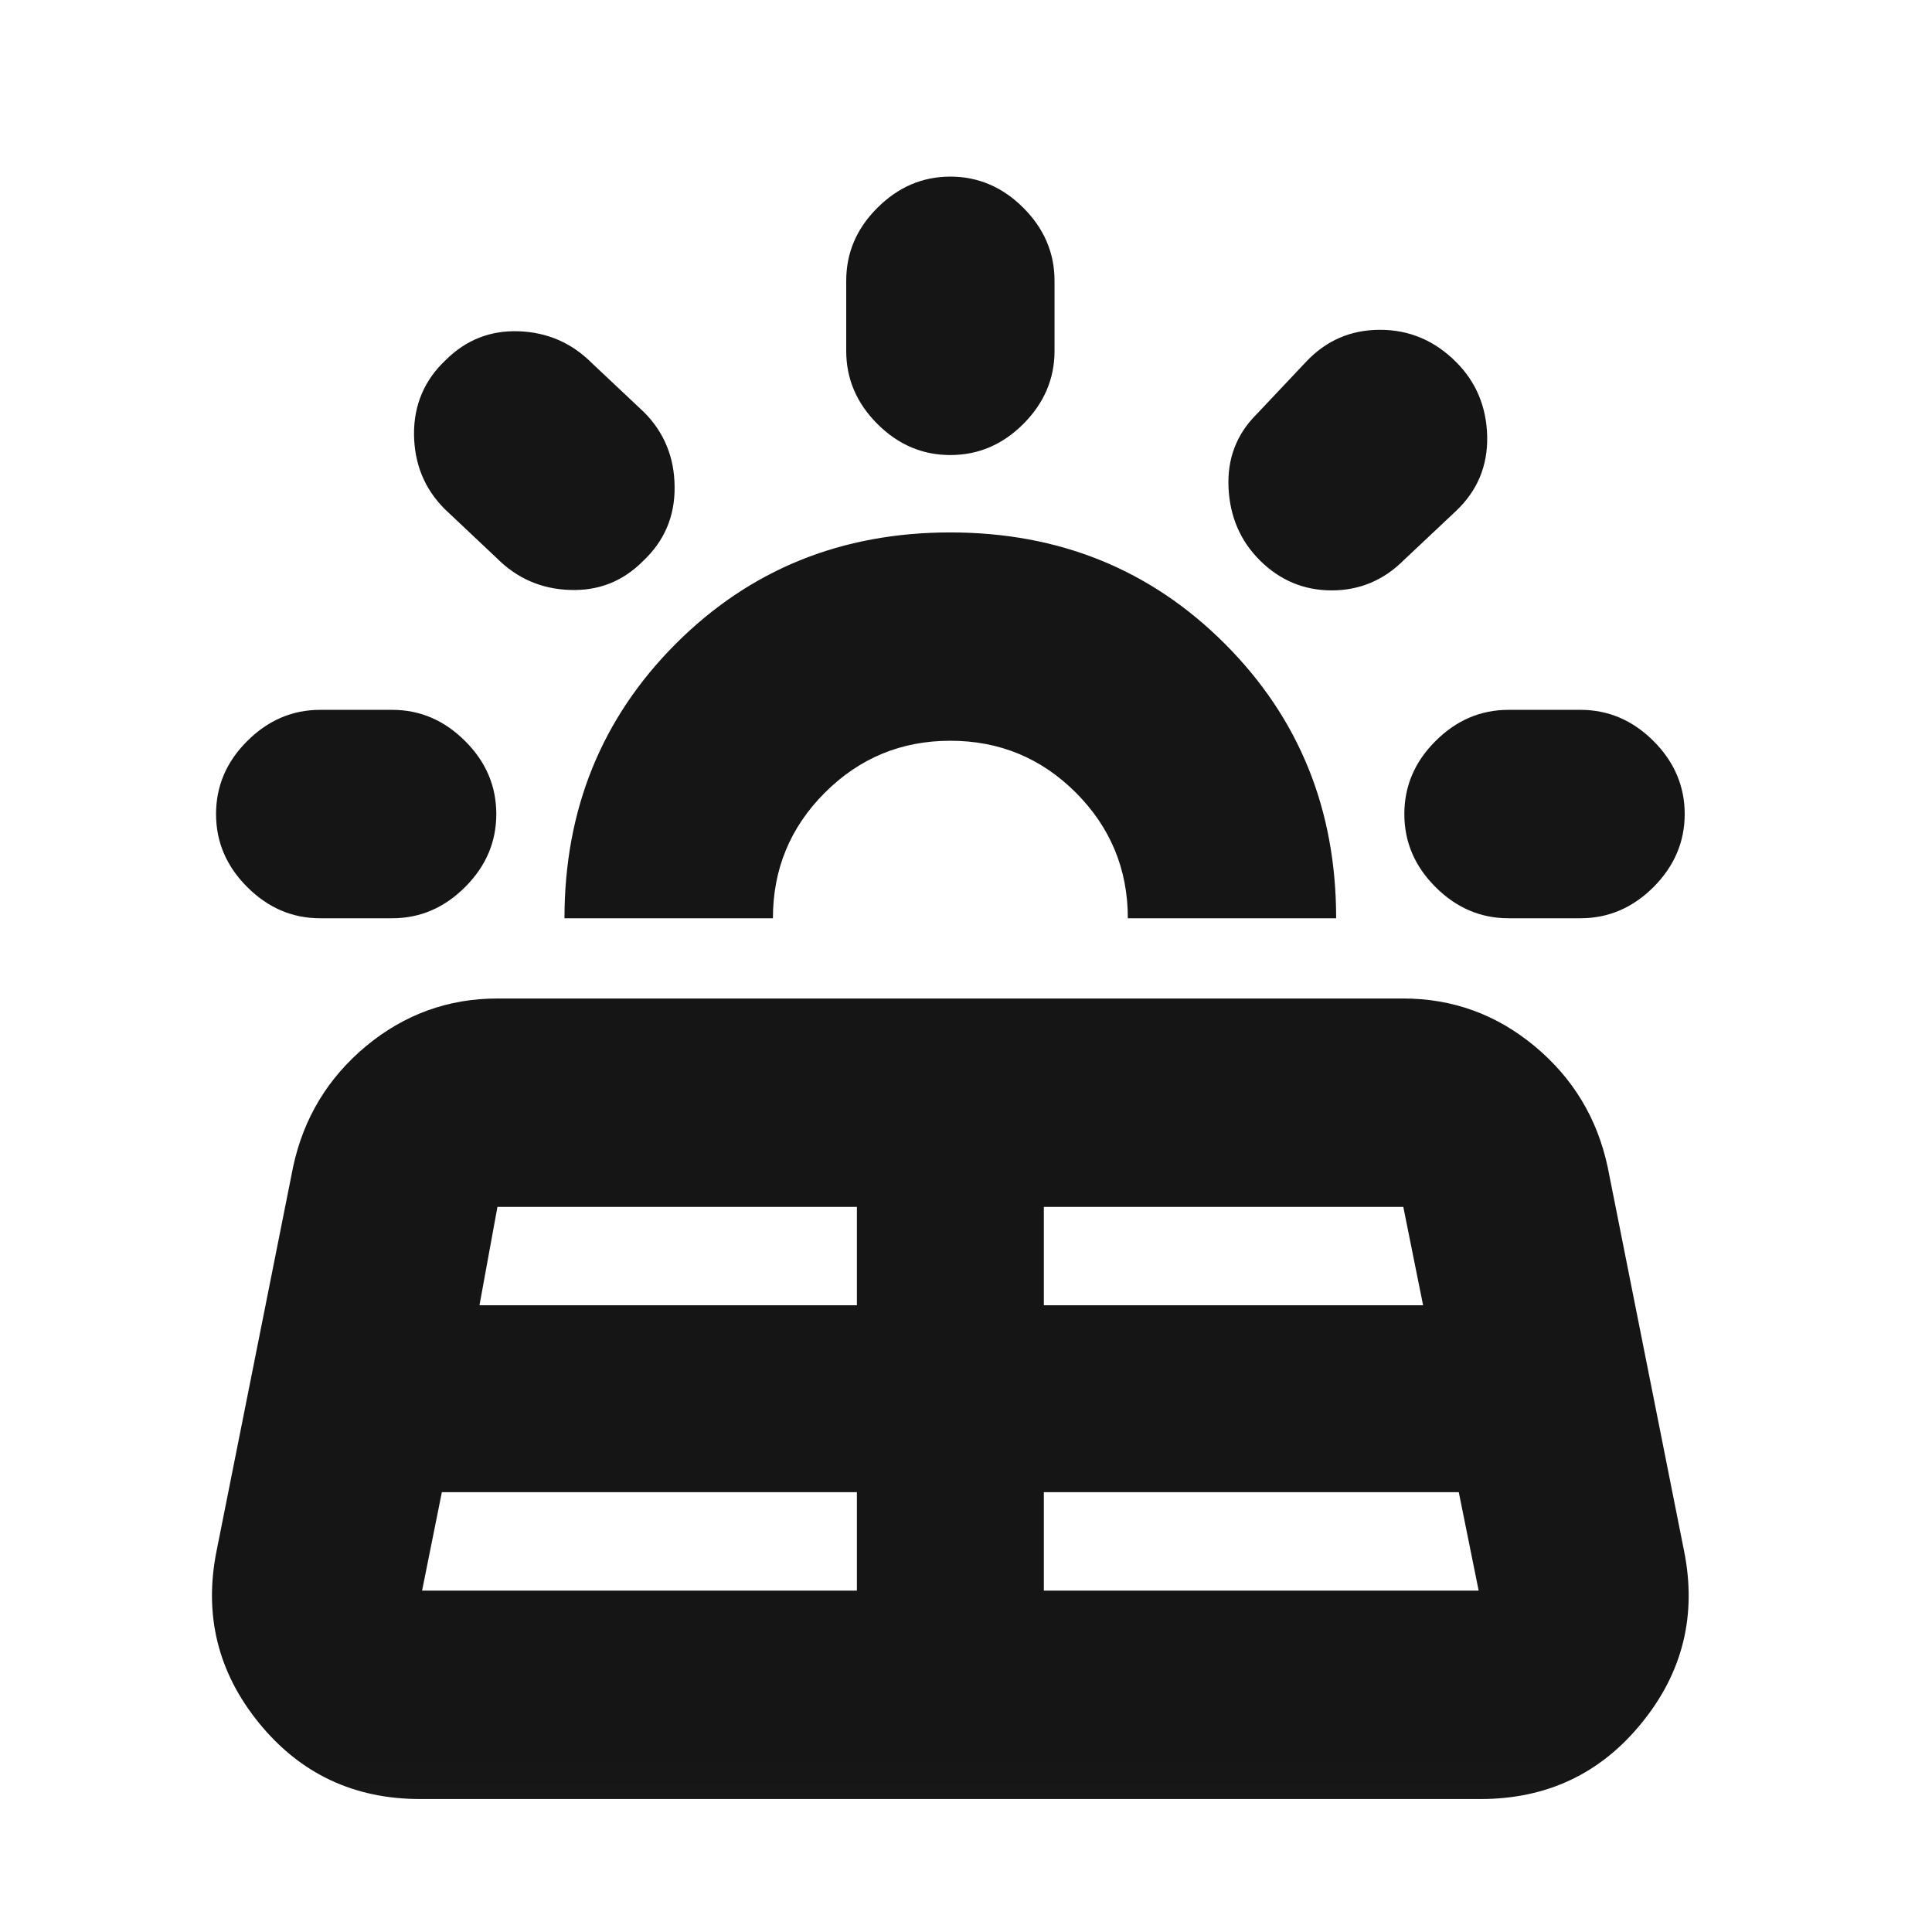 <svg width="17" height="17" viewBox="0 0 17 17" fill="none" xmlns="http://www.w3.org/2000/svg">
<mask id="mask0_63_344" style="mask-type:alpha" maskUnits="userSpaceOnUse" x="0" y="0" width="17" height="17">
<rect x="0.362" y="0.975" width="16" height="16" fill="#D9D9D9"/>
</mask>
<g mask="url(#mask0_63_344)">
<path d="M1.906 13.645L2.579 10.268C2.671 9.839 2.885 9.485 3.221 9.205C3.558 8.926 3.943 8.786 4.377 8.786H12.348C12.781 8.786 13.167 8.926 13.503 9.205C13.84 9.485 14.054 9.839 14.146 10.268L14.818 13.645C14.932 14.21 14.808 14.716 14.445 15.161C14.083 15.607 13.61 15.83 13.027 15.83H3.697C3.114 15.83 2.642 15.607 2.279 15.161C1.917 14.716 1.792 14.21 1.906 13.645ZM4.367 7.163C4.367 6.918 4.276 6.703 4.093 6.521C3.91 6.338 3.696 6.246 3.451 6.246H2.817C2.572 6.246 2.358 6.338 2.175 6.521C1.992 6.703 1.901 6.918 1.901 7.163C1.901 7.408 1.992 7.622 2.175 7.805C2.358 7.988 2.572 8.08 2.817 8.08H3.451C3.696 8.08 3.91 7.988 4.093 7.805C4.276 7.622 4.367 7.408 4.367 7.163ZM3.714 13.996H7.54V13.13H3.888L3.714 13.996ZM5.657 4.938C5.846 4.761 5.939 4.543 5.936 4.283C5.934 4.023 5.844 3.805 5.667 3.627L5.207 3.194C5.03 3.017 4.816 2.924 4.565 2.915C4.314 2.906 4.1 2.991 3.922 3.168C3.734 3.345 3.641 3.564 3.643 3.823C3.646 4.083 3.736 4.302 3.913 4.479L4.372 4.912C4.55 5.09 4.764 5.183 5.015 5.191C5.266 5.2 5.48 5.116 5.657 4.938ZM4.219 11.485H7.54V10.62H4.377L4.219 11.485ZM8.362 4.685C7.405 4.685 6.6 5.011 5.947 5.664C5.294 6.318 4.967 7.123 4.967 8.08H6.801C6.801 7.648 6.953 7.28 7.258 6.975C7.563 6.67 7.931 6.518 8.362 6.518C8.794 6.518 9.162 6.67 9.467 6.975C9.771 7.28 9.924 7.648 9.924 8.08H11.757C11.757 7.123 11.431 6.318 10.777 5.664C10.124 5.011 9.319 4.685 8.362 4.685ZM8.362 4.004C8.608 4.004 8.822 3.913 9.005 3.73C9.187 3.547 9.279 3.333 9.279 3.088V2.471C9.279 2.225 9.187 2.011 9.005 1.829C8.822 1.646 8.608 1.554 8.362 1.554C8.117 1.554 7.903 1.646 7.72 1.829C7.537 2.011 7.446 2.225 7.446 2.471V3.088C7.446 3.333 7.537 3.547 7.72 3.73C7.903 3.913 8.117 4.004 8.362 4.004ZM9.185 13.996H13.011L12.836 13.13H9.185V13.996ZM9.185 11.485H12.522L12.348 10.62H9.185V11.485ZM11.084 4.929C11.261 5.106 11.473 5.195 11.718 5.195C11.963 5.195 12.175 5.106 12.352 4.929L12.812 4.496C13 4.318 13.091 4.1 13.086 3.84C13.08 3.58 12.989 3.362 12.812 3.185C12.623 2.996 12.4 2.902 12.143 2.902C11.886 2.902 11.668 2.996 11.491 3.185L11.058 3.644C10.88 3.821 10.798 4.037 10.81 4.291C10.822 4.545 10.913 4.758 11.084 4.929ZM14.824 7.163C14.824 6.918 14.732 6.703 14.55 6.521C14.367 6.338 14.152 6.246 13.907 6.246H13.274C13.028 6.246 12.814 6.338 12.631 6.521C12.448 6.703 12.357 6.918 12.357 7.163C12.357 7.408 12.448 7.622 12.631 7.805C12.814 7.988 13.028 8.08 13.274 8.08H13.907C14.152 8.08 14.367 7.988 14.55 7.805C14.732 7.622 14.824 7.408 14.824 7.163Z" fill="#151515"/>
</g>
</svg>
